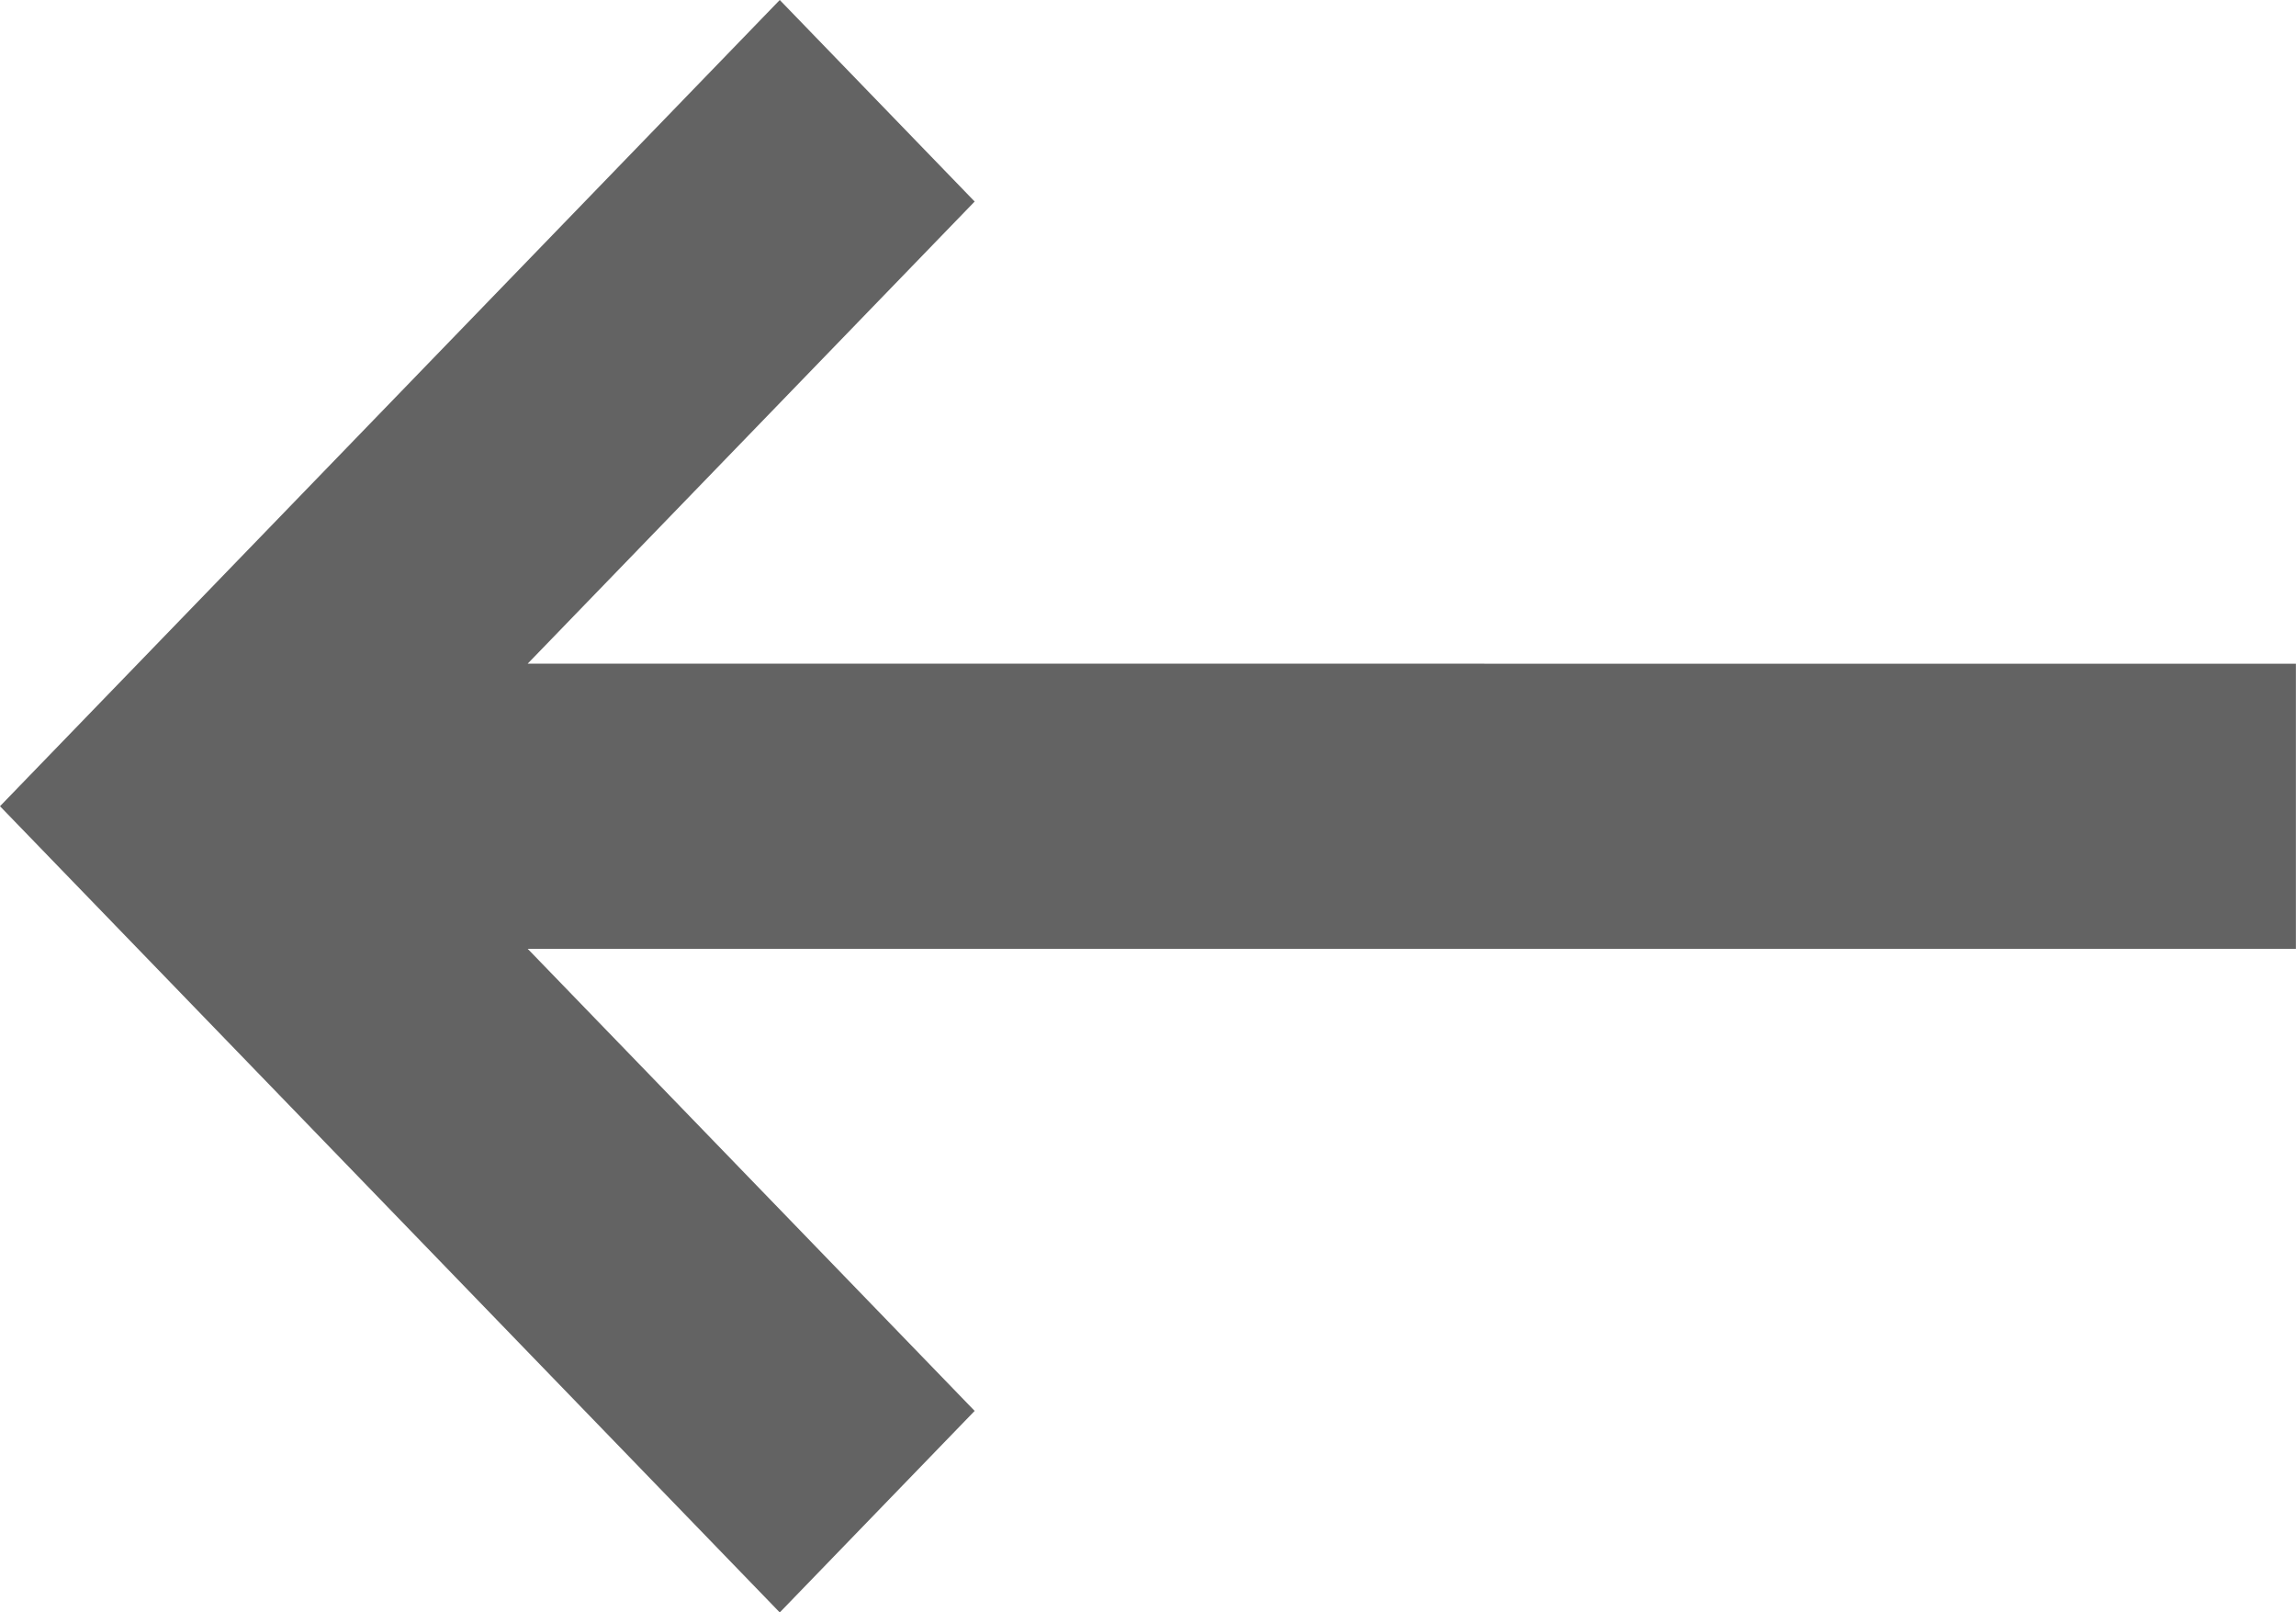 <svg xmlns="http://www.w3.org/2000/svg" width="24.657" height="17.314" viewBox="0 0 24.657 17.314"><defs><style>.a{fill:#636363;}</style></defs><path class="a" d="M28.328,13.47v3.061H9.339l4.8,4.962-2.093,2.164L3.672,15l8.374-8.657,2.093,2.164-4.8,4.962Z" transform="translate(-3.672 -6.343)"/></svg>